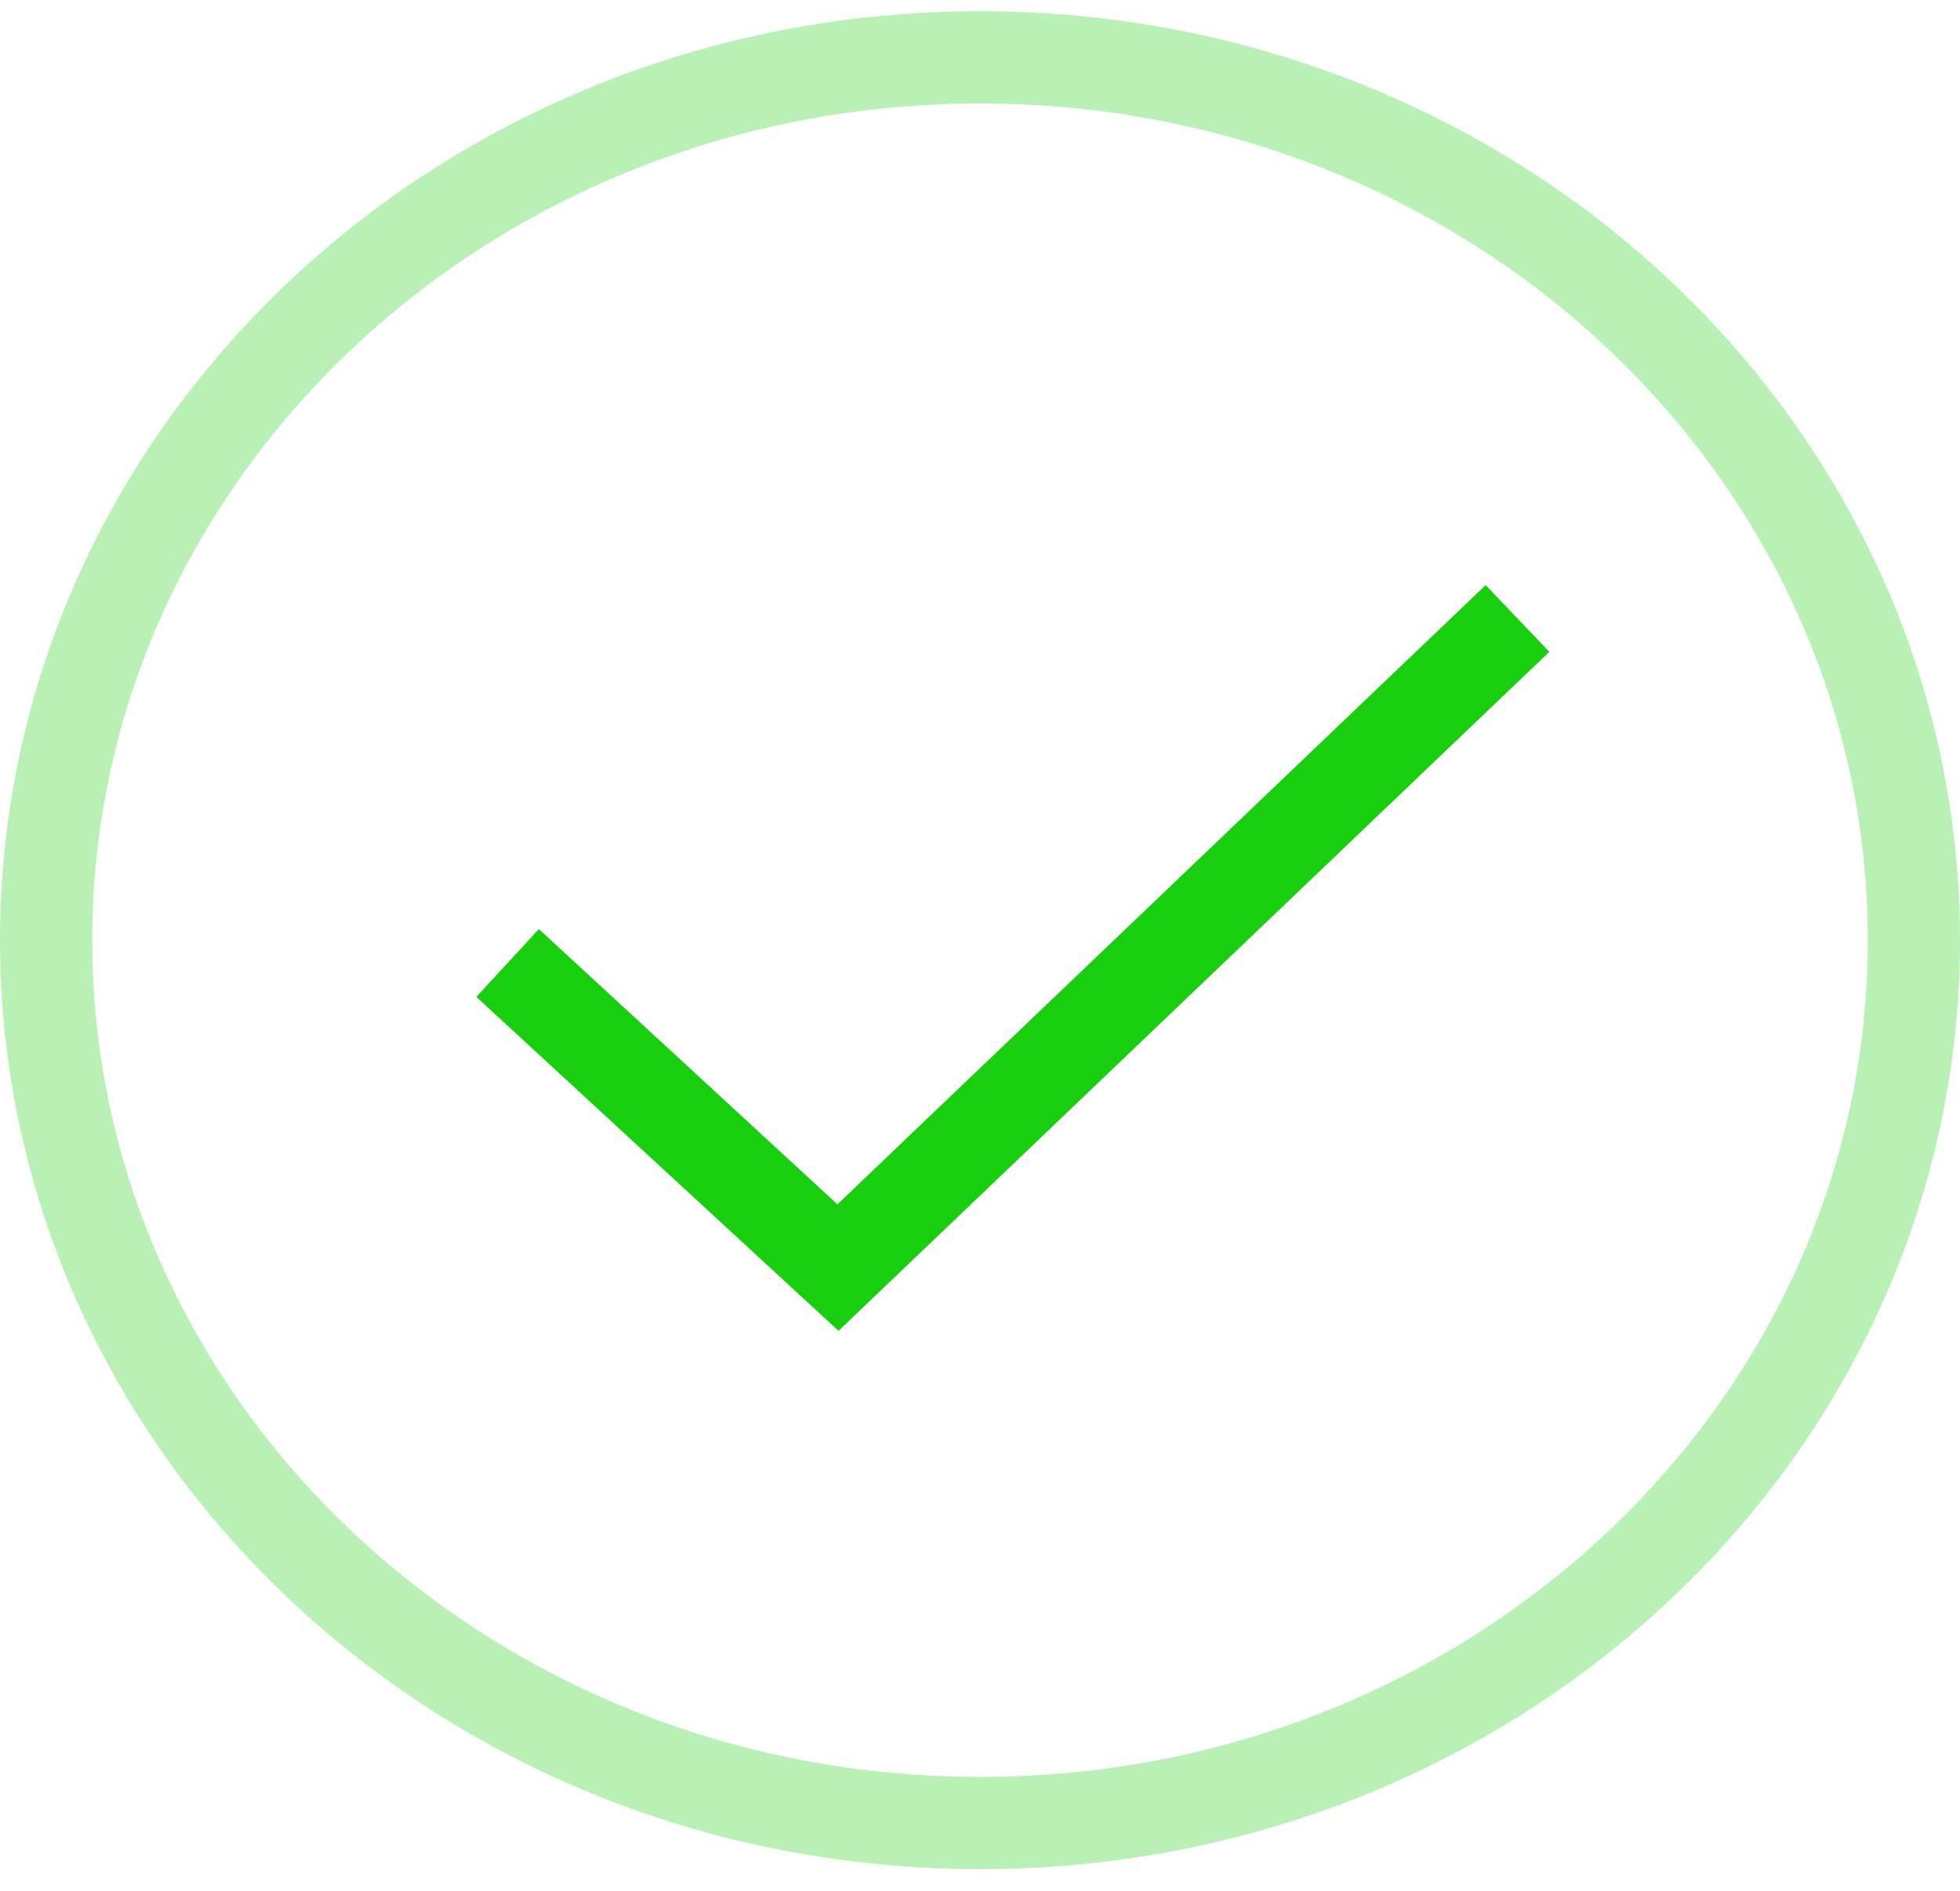 <svg width="85" height="82" viewBox="0 0 85 82" fill="none" xmlns="http://www.w3.org/2000/svg">
<path d="M83 40.774C83 61.82 64.97 79.06 42.5 79.06C20.03 79.06 2 61.82 2 40.774C2 19.729 20.03 2.488 42.5 2.488C64.97 2.488 83 19.729 83 40.774Z" stroke="#B9F0B6" stroke-width="4"/>
<path d="M23.484 43.118L36.341 54.972L64.363 28.203" stroke="#18CE0F" stroke-width="4" stroke-linecap="square"/>
</svg>
